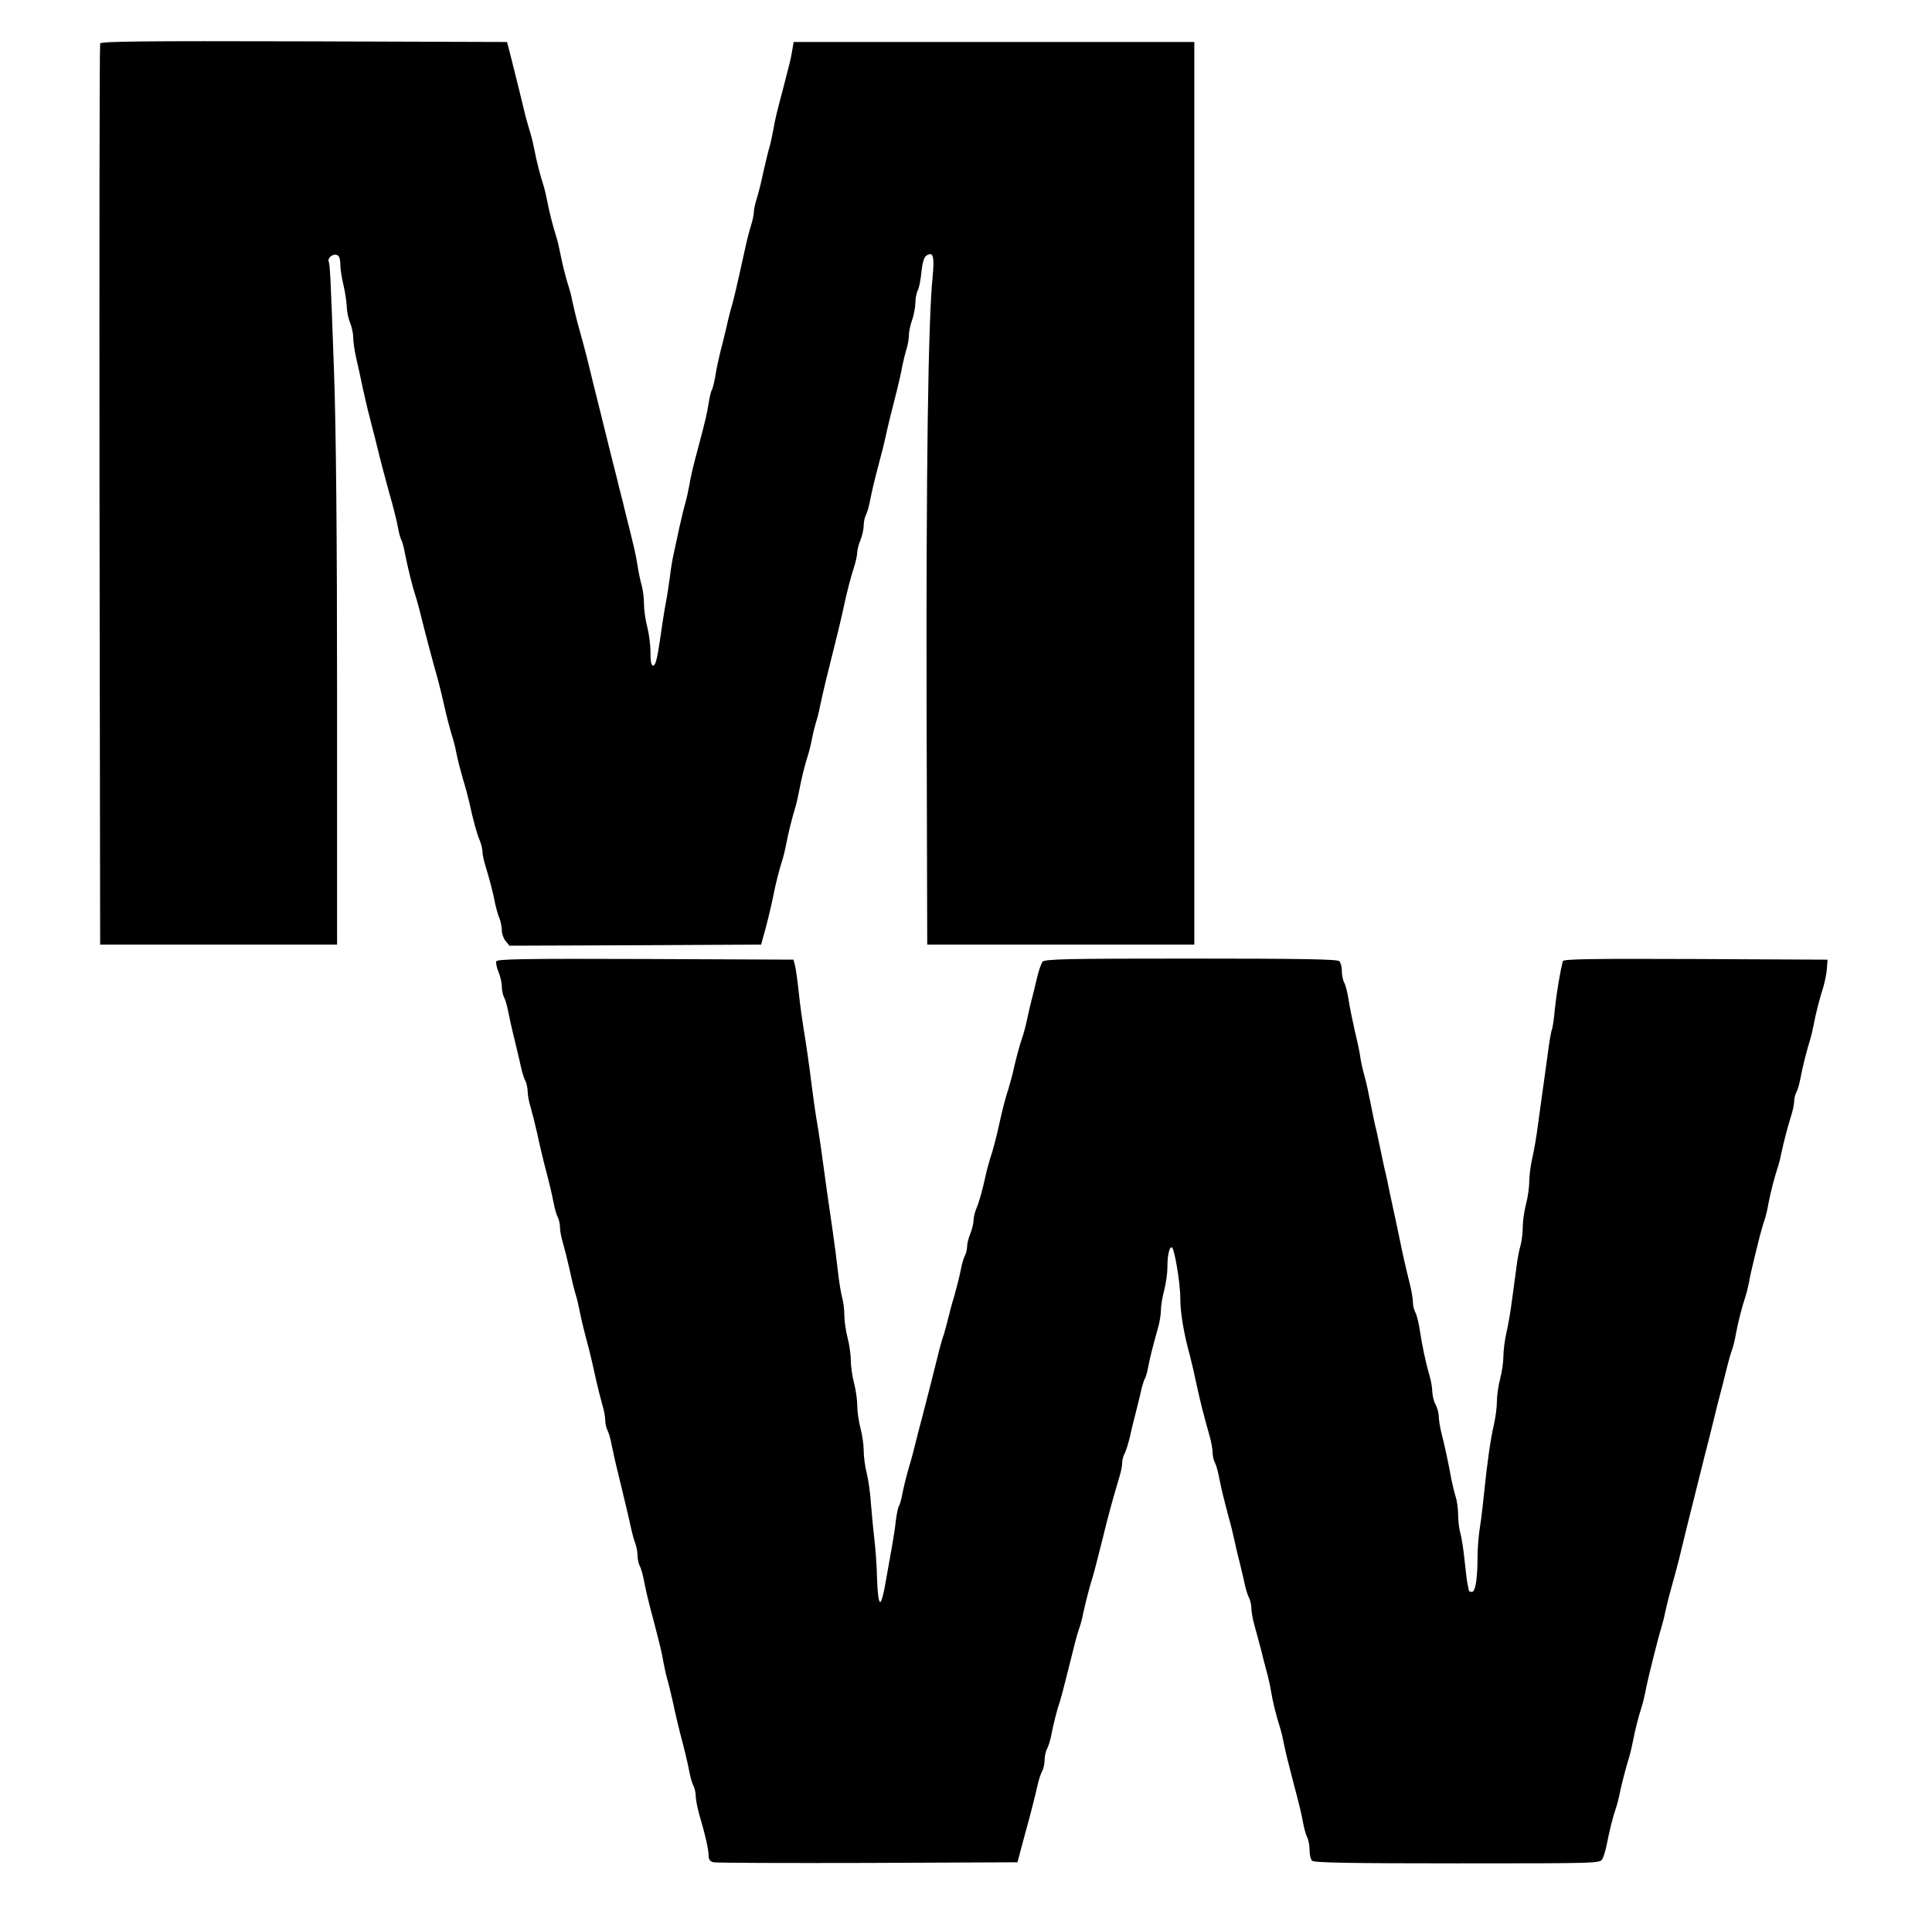 <?xml version="1.0" standalone="no"?>
<!DOCTYPE svg PUBLIC "-//W3C//DTD SVG 20010904//EN"
 "http://www.w3.org/TR/2001/REC-SVG-20010904/DTD/svg10.dtd">
<svg version="1.0" xmlns="http://www.w3.org/2000/svg"
 width="897pt" height="888pt" viewBox="0 0 897 888"
 preserveAspectRatio="xMidYMid meet">
<g transform="translate(0,888) scale(0.1,-0.1)"
fill="#000000" stroke="none">
<path d="M465 8678 c-3 -7 -4 -951 -3 -2098 l3 -2085 550 0 550 0 0 1140 c0
767 -5 1263 -14 1515 -16 451 -19 500 -25 516 -6 17 20 38 39 30 10 -3 15 -19
15 -43 0 -21 7 -65 15 -98 8 -33 14 -77 15 -98 0 -21 7 -54 15 -74 8 -19 15
-51 15 -70 0 -18 6 -62 14 -96 8 -34 22 -98 31 -142 10 -44 23 -102 31 -130 7
-27 19 -77 28 -110 22 -92 47 -185 61 -235 20 -70 36 -131 44 -175 4 -23 11
-46 15 -53 4 -7 11 -33 16 -60 12 -63 36 -160 49 -197 5 -16 17 -58 25 -92 26
-104 48 -185 61 -233 17 -58 34 -125 45 -175 12 -55 30 -123 43 -165 6 -19 14
-53 18 -75 4 -22 17 -71 28 -110 12 -38 25 -88 30 -110 18 -84 34 -141 47
-173 8 -18 14 -43 14 -55 0 -12 6 -42 14 -67 17 -55 35 -122 45 -175 5 -22 13
-53 20 -68 6 -16 11 -41 11 -57 0 -15 8 -37 18 -49 l17 -21 584 2 585 3 8 30
c14 46 38 145 48 195 10 52 27 120 43 170 6 19 14 53 18 75 8 44 25 112 40
162 6 18 14 54 19 80 10 54 26 121 43 173 6 19 14 53 18 75 4 22 12 54 17 70
6 17 15 53 20 80 6 28 17 77 25 110 55 219 76 306 87 360 12 56 29 122 46 175
8 25 14 55 14 66 0 12 7 38 15 57 8 20 15 50 15 67 0 17 5 40 11 51 6 11 14
41 19 67 9 46 18 85 45 187 8 28 19 73 25 100 11 52 30 129 56 230 8 33 19 80
23 105 5 25 14 61 20 80 6 19 11 48 11 65 0 16 7 48 15 70 8 22 14 57 15 78 0
21 5 48 11 59 6 11 14 50 17 86 5 45 12 68 24 76 31 19 37 -3 28 -99 -21 -207
-30 -903 -28 -1970 l3 -1130 620 0 620 0 0 2095 0 2095 -930 0 -930 0 -7 -40
c-6 -38 -11 -56 -43 -180 -29 -108 -37 -142 -45 -190 -5 -27 -13 -63 -18 -80
-5 -16 -17 -66 -27 -110 -9 -44 -23 -100 -31 -125 -8 -25 -14 -54 -14 -65 0
-11 -6 -40 -14 -65 -8 -25 -21 -76 -29 -115 -39 -178 -50 -222 -59 -254 -6
-19 -17 -62 -24 -95 -8 -34 -21 -88 -30 -121 -8 -33 -19 -83 -23 -112 -5 -28
-12 -57 -16 -63 -4 -6 -11 -35 -15 -63 -8 -49 -13 -71 -45 -192 -29 -108 -37
-142 -45 -190 -5 -27 -13 -63 -18 -80 -5 -16 -17 -66 -27 -110 -9 -44 -22
-100 -27 -125 -6 -25 -14 -74 -18 -110 -5 -36 -13 -90 -19 -120 -6 -30 -18
-108 -27 -172 -12 -84 -21 -118 -31 -118 -9 0 -13 17 -13 63 0 34 -7 87 -15
117 -8 30 -15 78 -15 105 0 28 -5 66 -10 85 -6 19 -15 62 -20 95 -9 56 -16 85
-55 240 -8 33 -21 87 -30 120 -8 33 -21 87 -30 120 -8 33 -22 89 -31 125 -9
36 -23 92 -31 125 -8 33 -22 87 -30 120 -8 33 -21 85 -28 115 -8 30 -23 89
-35 130 -12 41 -24 93 -29 115 -4 22 -12 56 -18 75 -16 49 -33 118 -42 165 -4
22 -12 56 -18 75 -16 49 -33 118 -42 165 -4 22 -12 56 -18 75 -16 49 -33 118
-42 165 -4 22 -12 56 -18 75 -6 19 -16 55 -23 80 -16 68 -36 148 -54 220 -9
36 -20 79 -24 95 l-8 30 -942 3 c-749 2 -944 0 -947 -10z"/>
<path d="M2304 4417 c-2 -7 2 -30 11 -50 8 -20 15 -50 15 -67 0 -17 5 -40 11
-51 6 -11 14 -41 19 -67 5 -26 18 -85 30 -132 11 -47 25 -104 30 -128 5 -23
14 -51 20 -61 5 -11 10 -33 10 -49 0 -15 6 -48 14 -73 7 -24 21 -80 31 -124 9
-44 23 -102 30 -130 26 -99 36 -141 45 -187 5 -26 13 -56 19 -67 6 -11 11 -33
11 -49 0 -15 6 -48 14 -73 7 -24 21 -80 31 -124 9 -44 22 -96 28 -115 6 -19
14 -53 18 -75 8 -40 18 -83 44 -180 7 -27 21 -86 30 -130 10 -44 24 -100 31
-124 8 -25 14 -58 14 -73 0 -16 5 -38 11 -49 6 -11 14 -41 19 -67 5 -26 18
-85 30 -132 44 -182 52 -216 60 -255 5 -22 13 -53 19 -68 6 -16 11 -42 11 -58
0 -17 5 -39 11 -50 6 -11 14 -41 19 -67 9 -46 18 -87 45 -187 31 -120 37 -143
45 -190 5 -27 13 -63 18 -80 5 -16 17 -66 27 -110 9 -44 23 -102 30 -130 26
-99 36 -141 45 -187 5 -26 13 -56 19 -67 6 -11 11 -32 11 -47 0 -15 7 -50 14
-78 31 -105 46 -173 46 -199 0 -19 6 -28 23 -32 12 -3 335 -4 717 -3 l694 3 8
30 c4 17 17 64 28 105 21 74 43 161 59 230 4 19 13 45 19 57 7 12 12 36 12 53
0 17 5 41 12 53 6 12 15 40 19 62 9 49 27 120 41 160 5 17 16 57 24 90 8 33
19 76 24 95 5 19 14 55 20 80 6 25 16 59 22 75 6 17 14 48 18 70 12 54 30 124
42 160 5 17 16 57 24 90 8 33 19 76 24 95 5 19 14 55 20 80 21 81 42 154 56
200 8 25 14 55 14 68 0 13 5 33 11 44 7 12 18 49 26 82 7 34 18 77 23 96 5 19
16 63 24 97 7 34 17 67 22 74 4 7 11 31 15 54 8 43 23 101 45 179 8 26 14 65
14 85 0 20 7 61 15 91 8 30 15 78 15 105 0 55 8 95 20 95 12 0 40 -165 40
-237 0 -65 15 -159 45 -268 7 -27 21 -86 30 -130 17 -79 33 -143 61 -241 8
-28 14 -63 14 -78 0 -15 5 -36 11 -47 6 -11 14 -41 19 -67 9 -46 18 -85 45
-187 8 -27 19 -72 25 -100 6 -27 17 -77 26 -110 8 -33 19 -79 24 -103 5 -23
14 -51 20 -61 5 -11 10 -32 10 -47 0 -15 6 -50 14 -78 8 -28 21 -78 30 -111 8
-33 20 -80 27 -105 7 -25 16 -65 20 -90 8 -49 24 -114 42 -170 6 -19 14 -53
18 -75 8 -39 18 -81 44 -180 30 -113 37 -142 45 -187 5 -26 13 -56 19 -67 6
-11 11 -37 11 -58 0 -22 5 -44 12 -51 9 -9 173 -12 675 -12 659 0 662 0 673
21 6 11 15 41 20 67 11 57 28 127 42 167 6 17 14 48 18 70 11 51 29 120 43
165 6 19 14 53 18 75 9 47 26 116 42 165 6 19 14 53 18 75 10 53 57 240 71
285 6 19 15 53 19 75 5 22 17 74 29 115 12 41 27 100 35 130 37 152 46 189 59
240 8 30 21 84 30 120 9 36 23 90 30 120 14 54 29 112 60 240 9 36 21 81 26
100 5 19 14 55 20 80 6 25 16 59 22 75 6 17 14 50 18 75 10 54 28 124 42 165
6 17 14 50 19 75 4 25 15 72 23 105 8 33 20 80 26 105 7 25 16 59 22 75 6 17
14 50 18 75 10 53 28 123 42 165 6 17 14 48 18 70 12 55 29 122 46 175 8 25
14 55 14 68 0 13 5 32 11 43 6 11 14 41 19 67 10 53 27 120 43 172 6 19 14 53
18 75 9 49 26 115 45 175 7 25 15 63 16 85 l3 40 -613 3 c-485 2 -613 0 -616
-10 -12 -46 -29 -146 -37 -221 -4 -48 -11 -92 -14 -97 -3 -5 -13 -62 -21 -127
-9 -65 -20 -143 -24 -173 -4 -30 -13 -95 -20 -145 -6 -49 -18 -118 -26 -152
-8 -34 -14 -84 -14 -110 0 -26 -7 -73 -15 -103 -8 -30 -15 -78 -15 -105 0 -28
-5 -66 -10 -85 -6 -19 -15 -64 -19 -100 -5 -36 -14 -105 -21 -155 -6 -49 -18
-118 -26 -152 -8 -34 -14 -84 -14 -110 0 -26 -7 -73 -15 -103 -8 -30 -15 -77
-15 -103 0 -26 -6 -76 -14 -110 -16 -68 -32 -182 -46 -322 -5 -49 -13 -119
-19 -155 -6 -36 -11 -97 -11 -136 0 -102 -10 -164 -26 -164 -8 0 -14 3 -15 8
0 4 -3 16 -5 27 -3 11 -9 61 -14 110 -5 50 -14 106 -19 125 -6 19 -11 57 -11
85 0 28 -5 66 -11 85 -6 19 -15 55 -20 80 -14 77 -30 153 -45 211 -8 30 -14
69 -14 85 -1 16 -7 40 -15 54 -8 14 -14 40 -15 58 0 18 -6 54 -14 80 -17 58
-34 139 -45 213 -5 30 -13 65 -20 77 -6 11 -11 32 -11 46 0 15 -6 52 -14 84
-19 76 -35 147 -46 202 -5 25 -14 68 -20 95 -6 28 -18 84 -27 125 -8 41 -19
93 -25 115 -5 22 -13 60 -18 85 -5 25 -13 63 -18 85 -6 22 -18 78 -27 125 -9
47 -22 108 -30 135 -8 28 -16 66 -19 85 -2 19 -14 76 -26 125 -11 50 -25 115
-29 146 -5 30 -13 65 -20 77 -6 11 -11 36 -11 54 0 19 -5 39 -12 46 -9 9 -176
12 -689 12 -580 0 -678 -2 -689 -15 -6 -8 -18 -42 -26 -77 -8 -35 -19 -79 -24
-98 -5 -19 -15 -60 -21 -90 -6 -30 -17 -71 -24 -90 -12 -34 -29 -99 -45 -170
-5 -19 -13 -48 -18 -65 -12 -34 -29 -100 -42 -160 -13 -60 -30 -126 -42 -160
-5 -16 -13 -46 -18 -65 -18 -83 -33 -137 -46 -168 -8 -18 -14 -44 -14 -58 0
-13 -7 -41 -15 -61 -8 -19 -15 -46 -15 -60 0 -13 -5 -33 -11 -44 -6 -11 -14
-41 -19 -67 -5 -26 -18 -78 -29 -117 -12 -38 -25 -88 -30 -110 -5 -22 -14 -53
-19 -70 -6 -16 -16 -50 -22 -75 -6 -25 -15 -61 -20 -80 -5 -19 -16 -62 -24
-95 -8 -33 -25 -96 -36 -140 -12 -44 -26 -98 -31 -120 -5 -22 -18 -71 -30
-110 -11 -38 -24 -91 -29 -117 -5 -27 -12 -54 -17 -60 -4 -7 -10 -38 -14 -68
-3 -30 -11 -82 -17 -115 -6 -33 -19 -106 -29 -163 -10 -61 -21 -101 -27 -99
-7 2 -12 46 -14 108 -1 57 -7 138 -12 179 -5 41 -12 116 -16 165 -3 50 -12
115 -20 146 -8 31 -14 79 -14 105 0 27 -7 74 -15 104 -8 30 -15 78 -15 105 0
28 -7 75 -15 105 -8 30 -15 78 -15 105 0 28 -7 75 -15 105 -8 30 -15 78 -15
105 0 28 -5 66 -11 85 -5 19 -14 73 -19 120 -5 47 -16 130 -24 185 -16 106
-37 258 -55 390 -6 44 -16 107 -22 140 -5 33 -14 94 -19 135 -13 106 -29 216
-40 280 -5 30 -15 101 -21 158 -6 56 -14 115 -18 130 l-7 27 -688 3 c-558 2
-688 0 -692 -11z"/>
</g>
</svg>

